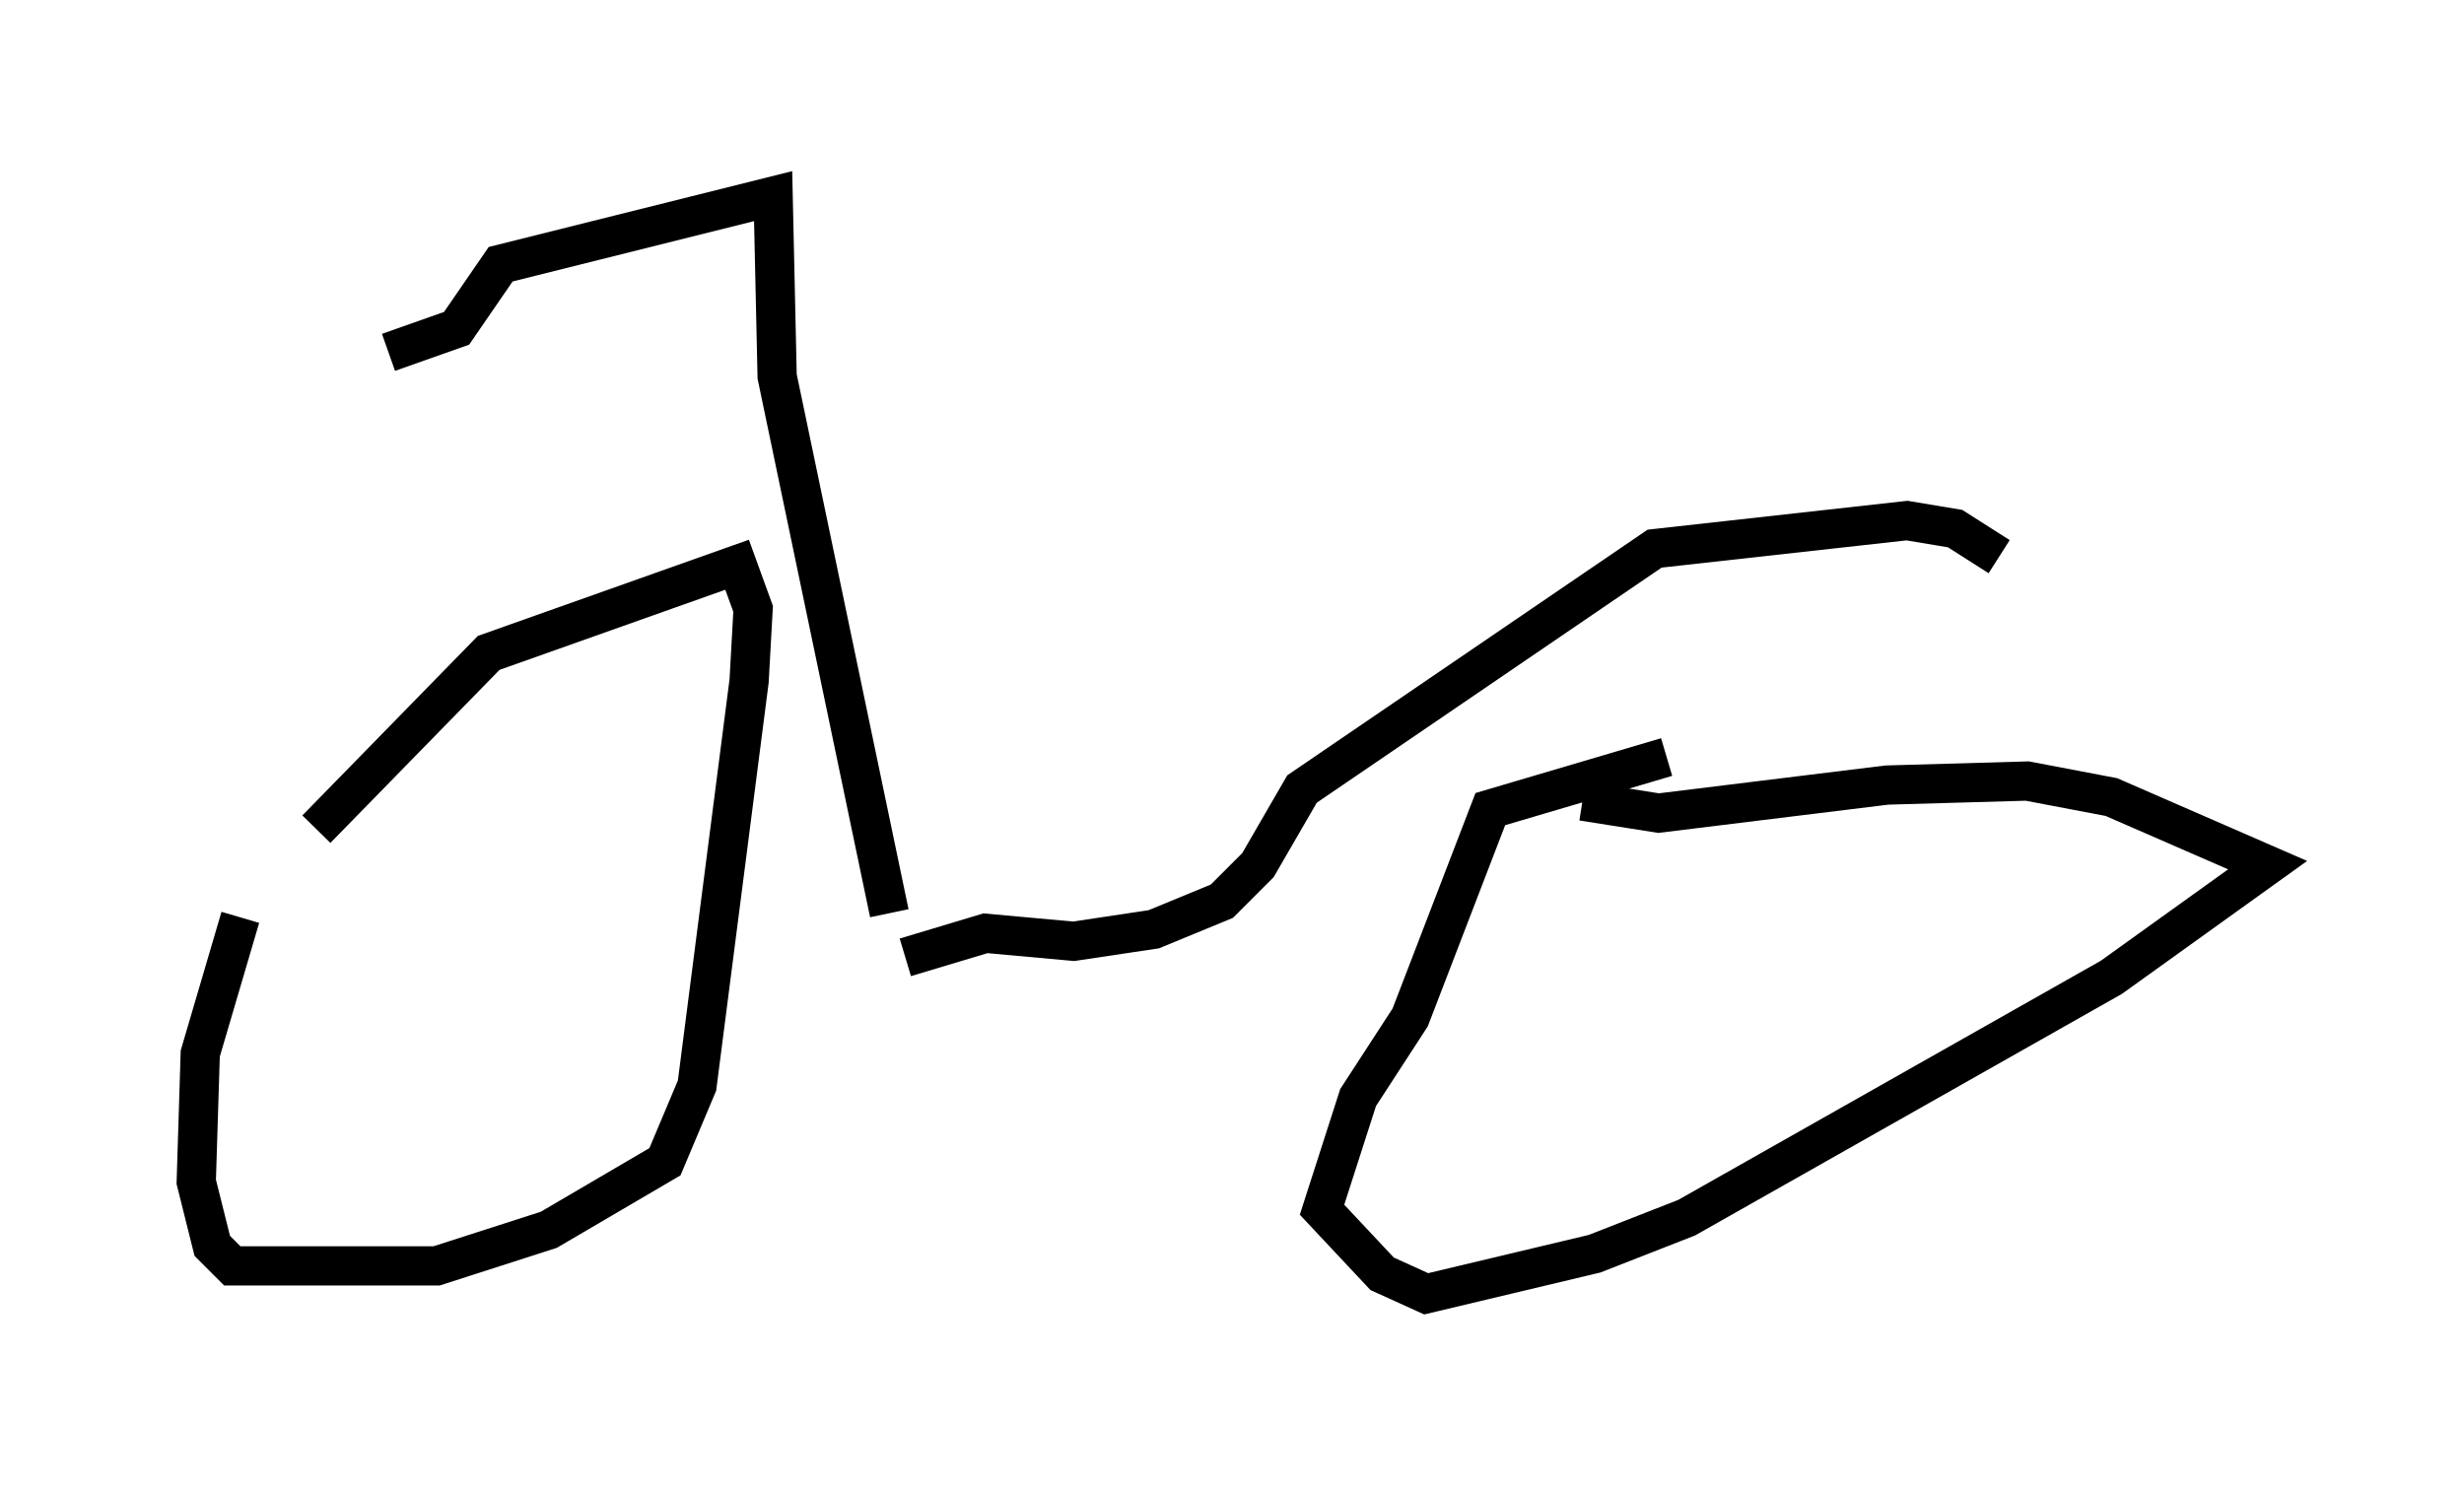 <?xml version="1.0" encoding="utf-8" ?>
<svg baseProfile="full" height="37.971" version="1.1" width="62.778" xmlns="http://www.w3.org/2000/svg" xmlns:ev="http://www.w3.org/2001/xml-events" xmlns:xlink="http://www.w3.org/1999/xlink"><defs /><rect fill="white" height="37.971" width="62.778" x="0" y="0" /><path d="M8.267, 20.211 m-2.144, 3.165 l-1.021, 3.471 -0.102, 3.267 l0.408, 1.633 0.51, 0.51 l5.206, 0.0 2.858, -0.919 l2.96, -1.735 0.817, -1.94 l1.327, -10.311 0.102, -1.838 l-0.408, -1.123 -6.329, 2.246 l-4.39, 4.492 m34.402, -1.838 l-4.492, 1.327 -2.042, 5.308 l-1.327, 2.042 -0.919, 2.858 l1.531, 1.633 1.123, 0.51 l4.288, -1.021 2.348, -0.919 l10.821, -6.125 3.981, -2.858 l-3.981, -1.735 -2.144, -0.408 l-3.573, 0.102 -5.819, 0.715 l-1.94, -0.306 m-17.252, 3.981 l2.042, -0.613 2.246, 0.204 l2.042, -0.306 1.735, -0.715 l0.919, -0.919 1.123, -1.94 l8.983, -6.125 6.431, -0.715 l1.225, 0.204 1.123, 0.715 m-28.277, 9.086 l-2.858, -13.679 -0.102, -4.594 l-6.942, 1.735 -1.123, 1.633 l-1.735, 0.613 " fill="none" stroke="black" stroke-width="1" /></svg>